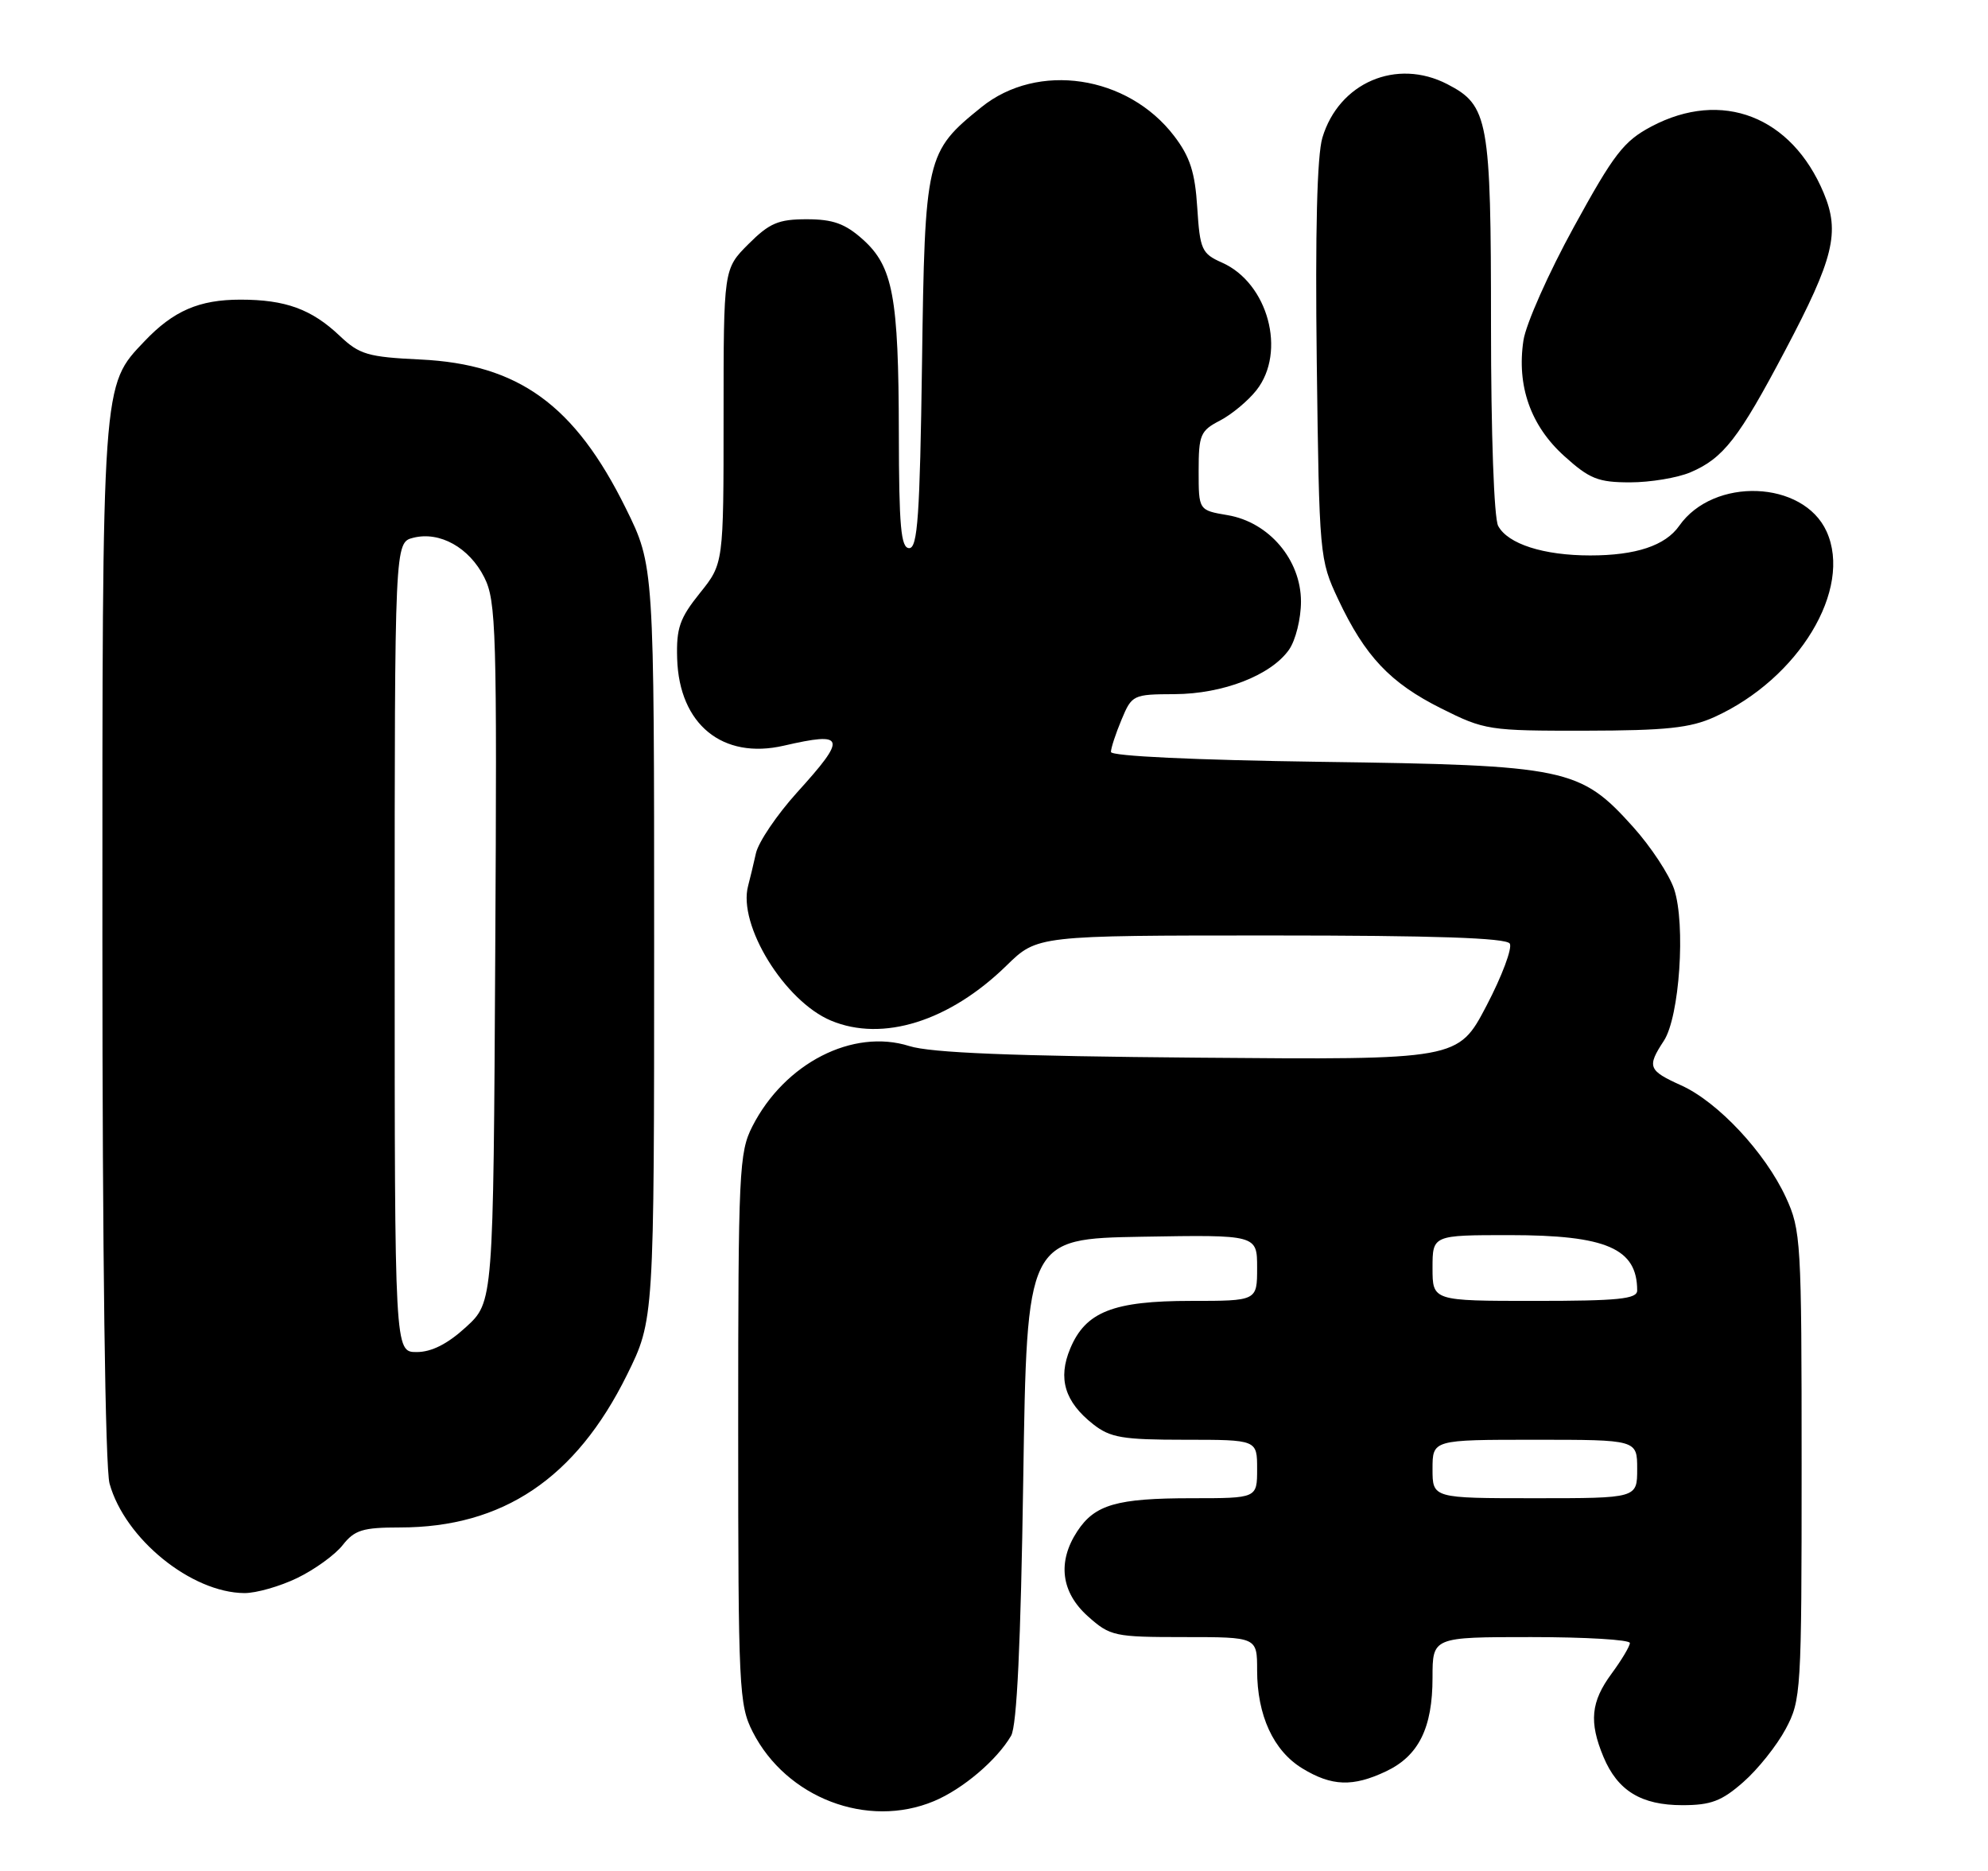 <?xml version="1.0" encoding="UTF-8" standalone="no"?>
<!DOCTYPE svg PUBLIC "-//W3C//DTD SVG 1.1//EN" "http://www.w3.org/Graphics/SVG/1.1/DTD/svg11.dtd" >
<svg xmlns="http://www.w3.org/2000/svg" xmlns:xlink="http://www.w3.org/1999/xlink" version="1.1" viewBox="0 0 272 256">
 <g >
 <path fill="currentColor"
d=" M 127.78 246.45 C 131.71 244.81 136.39 240.84 138.34 237.50 C 139.13 236.14 139.66 224.94 140.00 202.50 C 140.50 169.50 140.50 169.50 156.25 169.22 C 172.00 168.95 172.00 168.95 172.00 173.47 C 172.00 178.00 172.00 178.00 162.95 178.00 C 152.31 178.00 148.53 179.49 146.43 184.52 C 144.71 188.63 145.68 191.81 149.56 194.87 C 151.91 196.72 153.58 197.00 162.13 197.00 C 172.00 197.00 172.00 197.00 172.00 201.00 C 172.00 205.00 172.00 205.00 163.07 205.00 C 152.79 205.00 149.79 205.87 147.39 209.53 C 144.65 213.71 145.17 217.87 148.85 221.16 C 151.90 223.88 152.46 224.00 162.02 224.00 C 172.00 224.00 172.00 224.00 172.00 228.53 C 172.00 234.71 174.23 239.56 178.19 241.97 C 182.21 244.42 185.10 244.52 189.64 242.37 C 194.11 240.25 196.00 236.43 196.00 229.55 C 196.00 224.00 196.00 224.00 209.50 224.00 C 216.93 224.00 223.00 224.36 223.00 224.81 C 223.00 225.25 221.87 227.14 220.50 229.00 C 217.66 232.85 217.39 235.61 219.39 240.40 C 221.33 245.03 224.55 247.00 230.19 247.00 C 234.08 247.00 235.57 246.44 238.52 243.84 C 240.50 242.11 243.10 238.85 244.31 236.59 C 246.43 232.63 246.50 231.52 246.50 200.50 C 246.50 169.81 246.41 168.31 244.34 163.82 C 241.50 157.68 235.04 150.77 230.02 148.51 C 225.51 146.47 225.31 145.98 227.65 142.41 C 229.80 139.13 230.65 126.50 229.06 121.67 C 228.40 119.69 225.87 115.84 223.42 113.12 C 216.19 105.08 214.36 104.70 180.75 104.24 C 163.50 104.00 152.00 103.46 152.00 102.89 C 152.00 102.36 152.65 100.38 153.45 98.47 C 154.86 95.08 155.03 95.00 160.70 94.98 C 167.34 94.95 173.91 92.40 176.37 88.89 C 177.27 87.60 178.00 84.65 178.00 82.31 C 178.00 76.60 173.63 71.45 167.97 70.49 C 164.00 69.82 164.00 69.82 164.00 64.44 C 164.00 59.50 164.24 58.93 166.91 57.55 C 168.51 56.72 170.76 54.85 171.91 53.39 C 176.04 48.14 173.50 38.72 167.19 35.93 C 164.42 34.70 164.18 34.16 163.81 28.42 C 163.51 23.59 162.82 21.45 160.65 18.61 C 154.30 10.29 141.97 8.44 134.27 14.67 C 126.69 20.79 126.54 21.44 126.15 49.75 C 125.86 70.56 125.55 75.00 124.40 75.00 C 123.26 75.00 123.00 72.07 122.98 59.25 C 122.95 40.57 122.18 36.46 118.04 32.75 C 115.63 30.60 113.97 30.00 110.38 30.00 C 106.50 30.00 105.28 30.52 102.40 33.40 C 99.00 36.80 99.00 36.80 99.00 56.96 C 99.00 77.12 99.00 77.12 95.75 81.16 C 92.99 84.60 92.52 85.95 92.65 90.13 C 92.93 99.12 98.86 103.96 107.24 102.03 C 115.71 100.08 115.93 100.85 109.02 108.47 C 106.29 111.50 103.77 115.22 103.43 116.74 C 103.09 118.26 102.61 120.27 102.36 121.20 C 100.92 126.54 107.34 136.99 113.70 139.65 C 120.78 142.61 129.91 139.74 137.71 132.12 C 141.92 128.00 141.92 128.00 173.90 128.00 C 196.21 128.00 206.09 128.33 206.57 129.11 C 206.94 129.72 205.51 133.55 203.38 137.62 C 199.50 145.02 199.50 145.02 164.00 144.72 C 138.49 144.51 127.35 144.06 124.41 143.13 C 116.69 140.69 107.35 145.47 102.94 154.12 C 101.12 157.68 101.00 160.27 101.00 195.50 C 101.00 231.05 101.11 233.29 102.99 236.98 C 107.60 246.01 118.69 250.25 127.78 246.45 Z  M 40.68 215.91 C 43.05 214.76 45.85 212.74 46.89 211.41 C 48.51 209.35 49.64 209.00 54.71 209.00 C 68.79 209.00 78.78 202.29 85.78 188.13 C 89.50 180.60 89.50 180.60 89.50 129.00 C 89.50 77.40 89.50 77.40 85.62 69.54 C 78.63 55.39 70.94 49.83 57.50 49.19 C 50.34 48.85 49.18 48.51 46.50 45.97 C 42.63 42.30 39.07 41.00 32.89 41.00 C 27.25 41.00 23.73 42.53 19.79 46.67 C 13.92 52.85 14.00 51.71 14.01 128.88 C 14.01 171.61 14.40 200.88 14.99 203.00 C 17.09 210.55 26.16 217.92 33.43 217.98 C 35.05 217.99 38.31 217.06 40.68 215.91 Z  M 234.57 98.11 C 246.11 92.87 253.51 80.61 249.91 72.71 C 246.72 65.71 234.45 65.24 229.75 71.95 C 227.85 74.66 223.82 76.00 217.58 76.00 C 211.19 76.00 206.30 74.43 204.98 71.96 C 204.41 70.90 204.00 59.31 204.00 44.52 C 204.00 16.35 203.65 14.42 198.03 11.52 C 191.08 7.92 183.19 11.30 180.93 18.84 C 180.20 21.27 179.94 31.74 180.16 49.51 C 180.50 76.13 180.54 76.57 183.09 82.00 C 186.77 89.81 190.20 93.44 197.20 96.94 C 203.13 99.91 203.73 100.00 216.91 99.98 C 227.96 99.96 231.26 99.61 234.57 98.11 Z  M 231.28 64.63 C 235.79 62.71 237.89 60.01 244.26 47.93 C 250.90 35.36 251.77 31.79 249.53 26.43 C 245.14 15.91 235.59 12.21 225.96 17.30 C 222.16 19.31 220.82 21.05 215.34 31.05 C 211.88 37.35 208.78 44.33 208.44 46.57 C 207.50 52.79 209.42 58.25 214.01 62.39 C 217.48 65.53 218.66 66.00 223.03 66.00 C 225.80 66.00 229.51 65.38 231.28 64.63 Z  M 196.00 201.00 C 196.00 197.00 196.00 197.00 210.00 197.00 C 224.00 197.00 224.00 197.00 224.00 201.00 C 224.00 205.00 224.00 205.00 210.00 205.00 C 196.00 205.00 196.00 205.00 196.00 201.00 Z  M 196.00 173.50 C 196.00 169.00 196.00 169.00 206.55 169.00 C 219.80 169.00 224.00 170.83 224.00 176.58 C 224.00 177.74 221.42 178.00 210.00 178.00 C 196.00 178.00 196.00 178.00 196.00 173.50 Z  M 54.00 129.61 C 54.00 74.22 54.00 74.22 56.55 73.58 C 60.17 72.67 64.21 74.92 66.26 79.00 C 67.89 82.22 68.01 86.31 67.76 130.33 C 67.50 178.15 67.50 178.15 63.76 181.58 C 61.24 183.89 59.05 185.00 57.01 185.00 C 54.00 185.00 54.00 185.00 54.00 129.61 Z "/>
</g>
</svg>